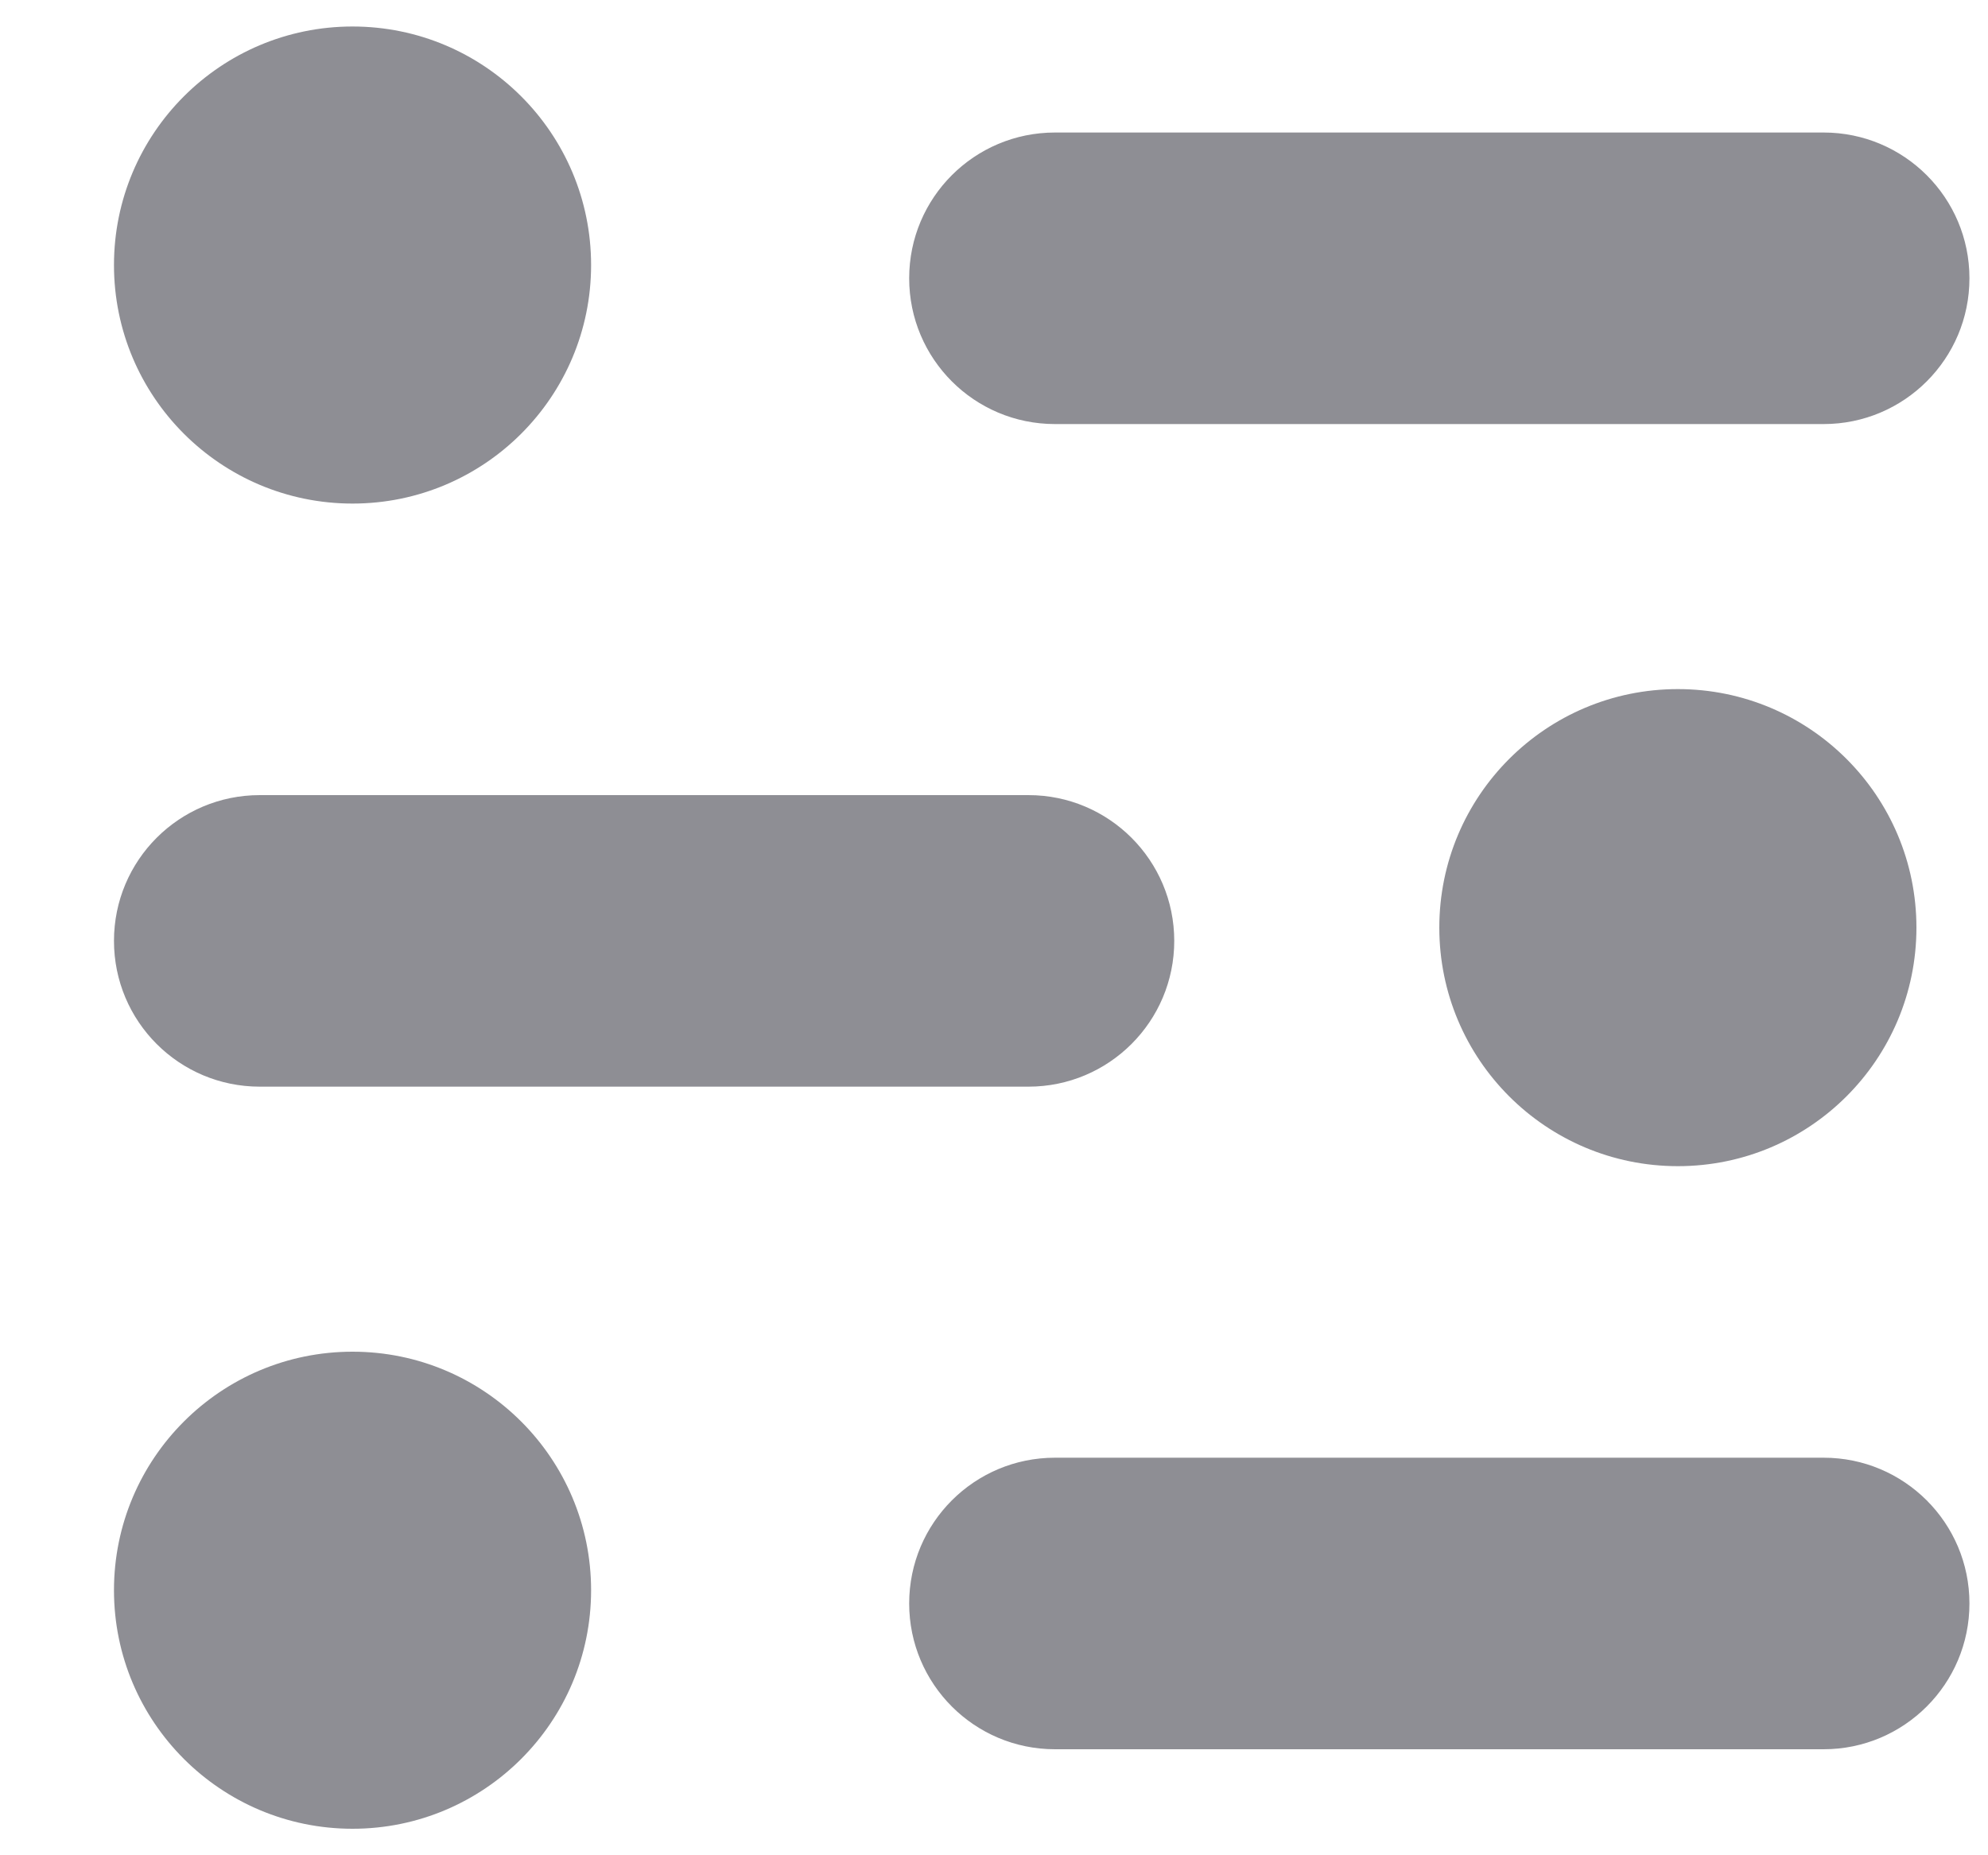 <svg width="15" height="14" viewBox="0 0 15 14" fill="none" xmlns="http://www.w3.org/2000/svg">
<path fill-rule="evenodd" clip-rule="evenodd" d="M4.46 2C4.46 2.994 3.654 3.8 2.66 3.8C1.666 3.8 0.86 2.994 0.86 2C0.86 1.006 1.666 0.2 2.66 0.2C3.654 0.2 4.46 1.006 4.46 2ZM7.96 1C7.352 1 6.86 1.492 6.86 2.1C6.86 2.708 7.352 3.2 7.96 3.2H13.76C14.367 3.2 14.86 2.708 14.86 2.1C14.86 1.492 14.367 1 13.76 1H7.96ZM7.96 11C7.352 11 6.86 11.492 6.86 12.1C6.86 12.707 7.352 13.2 7.96 13.2H13.76C14.367 13.2 14.86 12.707 14.86 12.1C14.86 11.492 14.367 11 13.76 11H7.96ZM0.86 7.1C0.86 6.492 1.352 6 1.96 6H7.76C8.367 6 8.86 6.492 8.86 7.1C8.86 7.708 8.367 8.2 7.76 8.2H1.96C1.352 8.2 0.86 7.708 0.86 7.1ZM2.66 13.8C3.654 13.8 4.46 12.994 4.46 12C4.46 11.006 3.654 10.2 2.66 10.2C1.666 10.2 0.86 11.006 0.86 12C0.86 12.994 1.666 13.8 2.66 13.8ZM14.46 7C14.46 7.994 13.654 8.8 12.66 8.8C11.665 8.8 10.86 7.994 10.86 7C10.86 6.006 11.665 5.2 12.66 5.2C13.654 5.2 14.46 6.006 14.46 7Z" fill="#8E8E94"/>
</svg>
